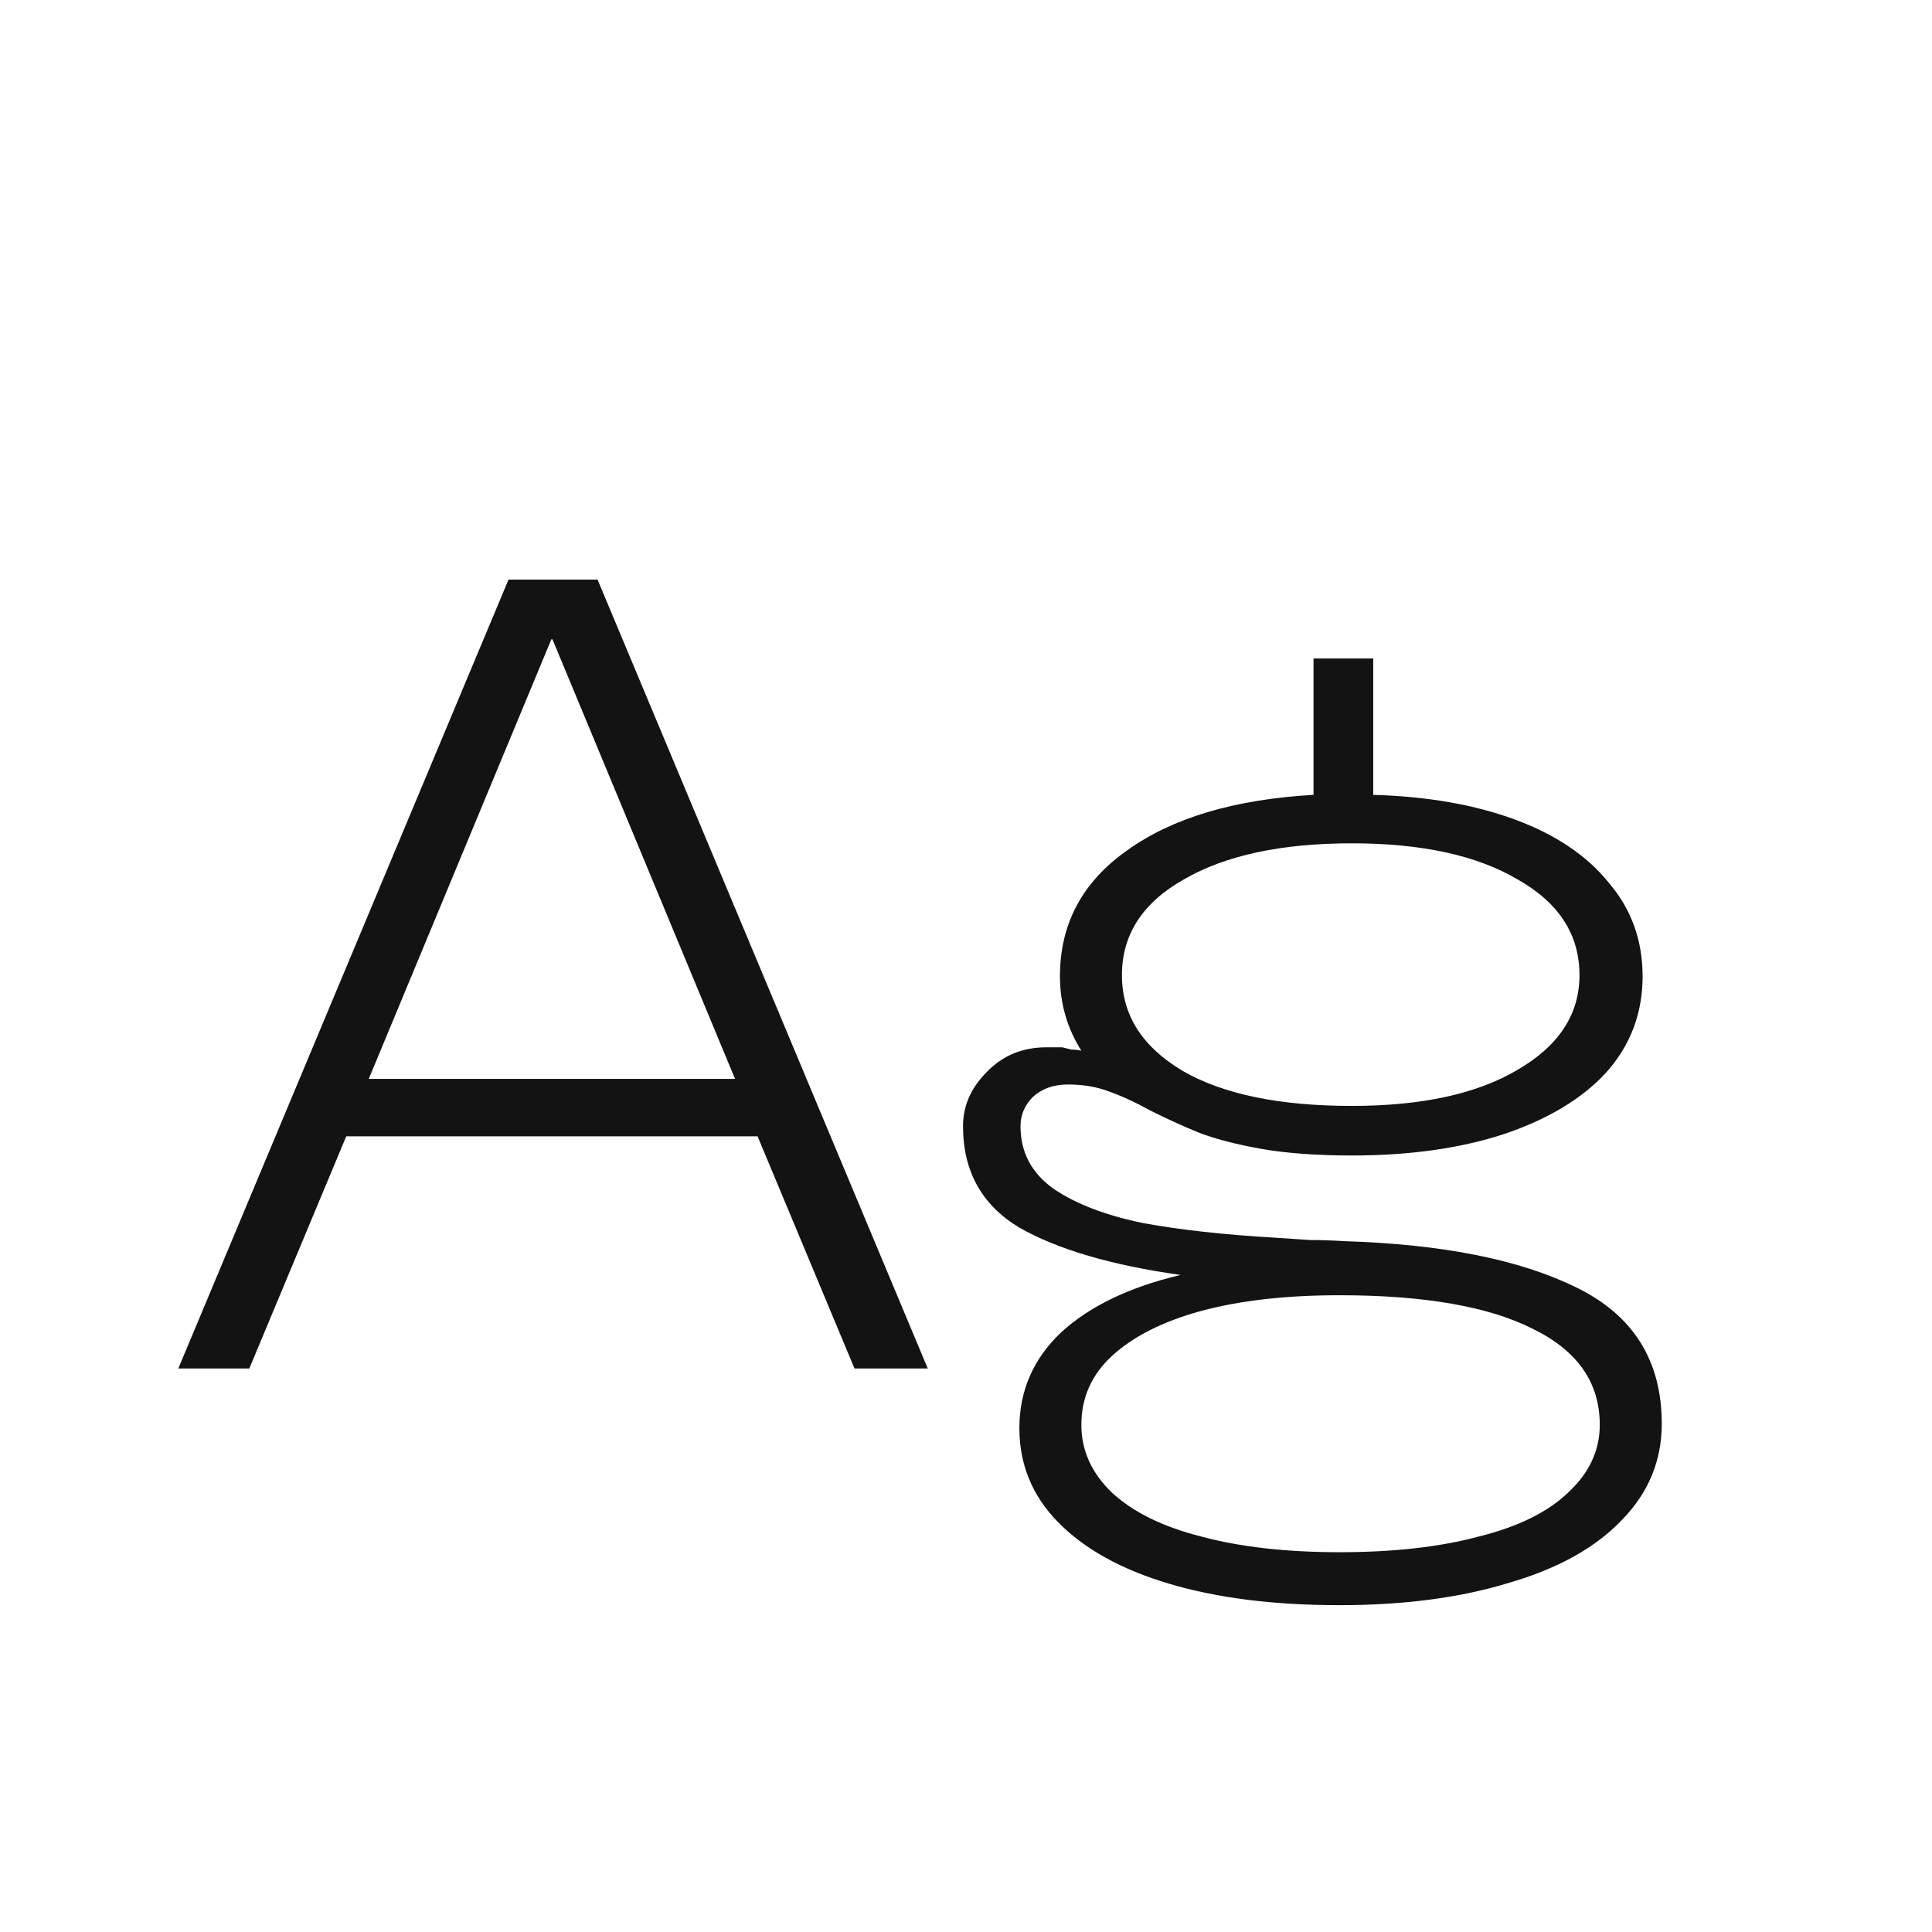 <svg width="24" height="24" viewBox="0 0 24 24" fill="none" xmlns="http://www.w3.org/2000/svg">
<path d="M6.317 7.2H7.423L11.525 17H10.615L9.411 14.116H4.301L3.097 17H2.215L6.317 7.2ZM9.131 13.402L6.863 7.942H6.849L4.581 13.402H9.131ZM16.639 19.94C15.827 19.94 15.123 19.852 14.525 19.674C13.928 19.497 13.466 19.24 13.139 18.904C12.822 18.578 12.663 18.19 12.663 17.742C12.663 17.276 12.836 16.879 13.181 16.552C13.536 16.226 14.031 15.988 14.665 15.838C13.807 15.717 13.139 15.521 12.663 15.25C12.197 14.97 11.963 14.55 11.963 13.99C11.963 13.738 12.061 13.514 12.257 13.318C12.453 13.113 12.701 13.01 12.999 13.01C13.037 13.01 13.069 13.01 13.097 13.01C13.125 13.01 13.158 13.01 13.195 13.01C13.233 13.02 13.27 13.029 13.307 13.038C13.354 13.038 13.396 13.043 13.433 13.052C13.256 12.772 13.167 12.464 13.167 12.128C13.167 11.475 13.447 10.952 14.007 10.56C14.567 10.159 15.337 9.93 16.317 9.874V8.18H17.059V9.874C17.731 9.893 18.319 9.996 18.823 10.182C19.327 10.369 19.715 10.63 19.985 10.966C20.265 11.293 20.405 11.68 20.405 12.128C20.405 12.585 20.256 12.982 19.957 13.318C19.659 13.645 19.234 13.902 18.683 14.088C18.142 14.265 17.512 14.354 16.793 14.354C16.355 14.354 15.977 14.326 15.659 14.27C15.351 14.214 15.099 14.149 14.903 14.074C14.717 13.999 14.511 13.906 14.287 13.794C14.101 13.691 13.928 13.612 13.769 13.556C13.62 13.5 13.452 13.472 13.265 13.472C13.088 13.472 12.943 13.524 12.831 13.626C12.729 13.729 12.677 13.85 12.677 13.99C12.677 14.317 12.817 14.578 13.097 14.774C13.377 14.961 13.746 15.101 14.203 15.194C14.661 15.278 15.211 15.339 15.855 15.376C15.995 15.386 16.135 15.395 16.275 15.404C16.415 15.404 16.555 15.409 16.695 15.418C17.918 15.456 18.879 15.647 19.579 15.992C20.289 16.337 20.643 16.902 20.643 17.686C20.643 18.143 20.48 18.54 20.153 18.876C19.827 19.221 19.36 19.483 18.753 19.66C18.147 19.847 17.442 19.94 16.639 19.94ZM16.639 19.282C17.311 19.282 17.89 19.217 18.375 19.086C18.861 18.965 19.229 18.783 19.481 18.54C19.743 18.297 19.873 18.017 19.873 17.7C19.873 17.177 19.598 16.781 19.047 16.51C18.497 16.23 17.694 16.09 16.639 16.09C15.977 16.09 15.403 16.155 14.917 16.286C14.441 16.417 14.073 16.604 13.811 16.846C13.559 17.079 13.433 17.364 13.433 17.7C13.433 18.017 13.559 18.297 13.811 18.54C14.073 18.783 14.441 18.965 14.917 19.086C15.403 19.217 15.977 19.282 16.639 19.282ZM16.793 13.738C17.661 13.738 18.347 13.589 18.851 13.29C19.365 12.992 19.621 12.6 19.621 12.114C19.621 11.61 19.365 11.213 18.851 10.924C18.347 10.626 17.661 10.476 16.793 10.476C15.916 10.476 15.221 10.626 14.707 10.924C14.194 11.213 13.937 11.61 13.937 12.114C13.937 12.609 14.189 13.005 14.693 13.304C15.197 13.594 15.897 13.738 16.793 13.738Z" fill="#131313"/>
</svg>
